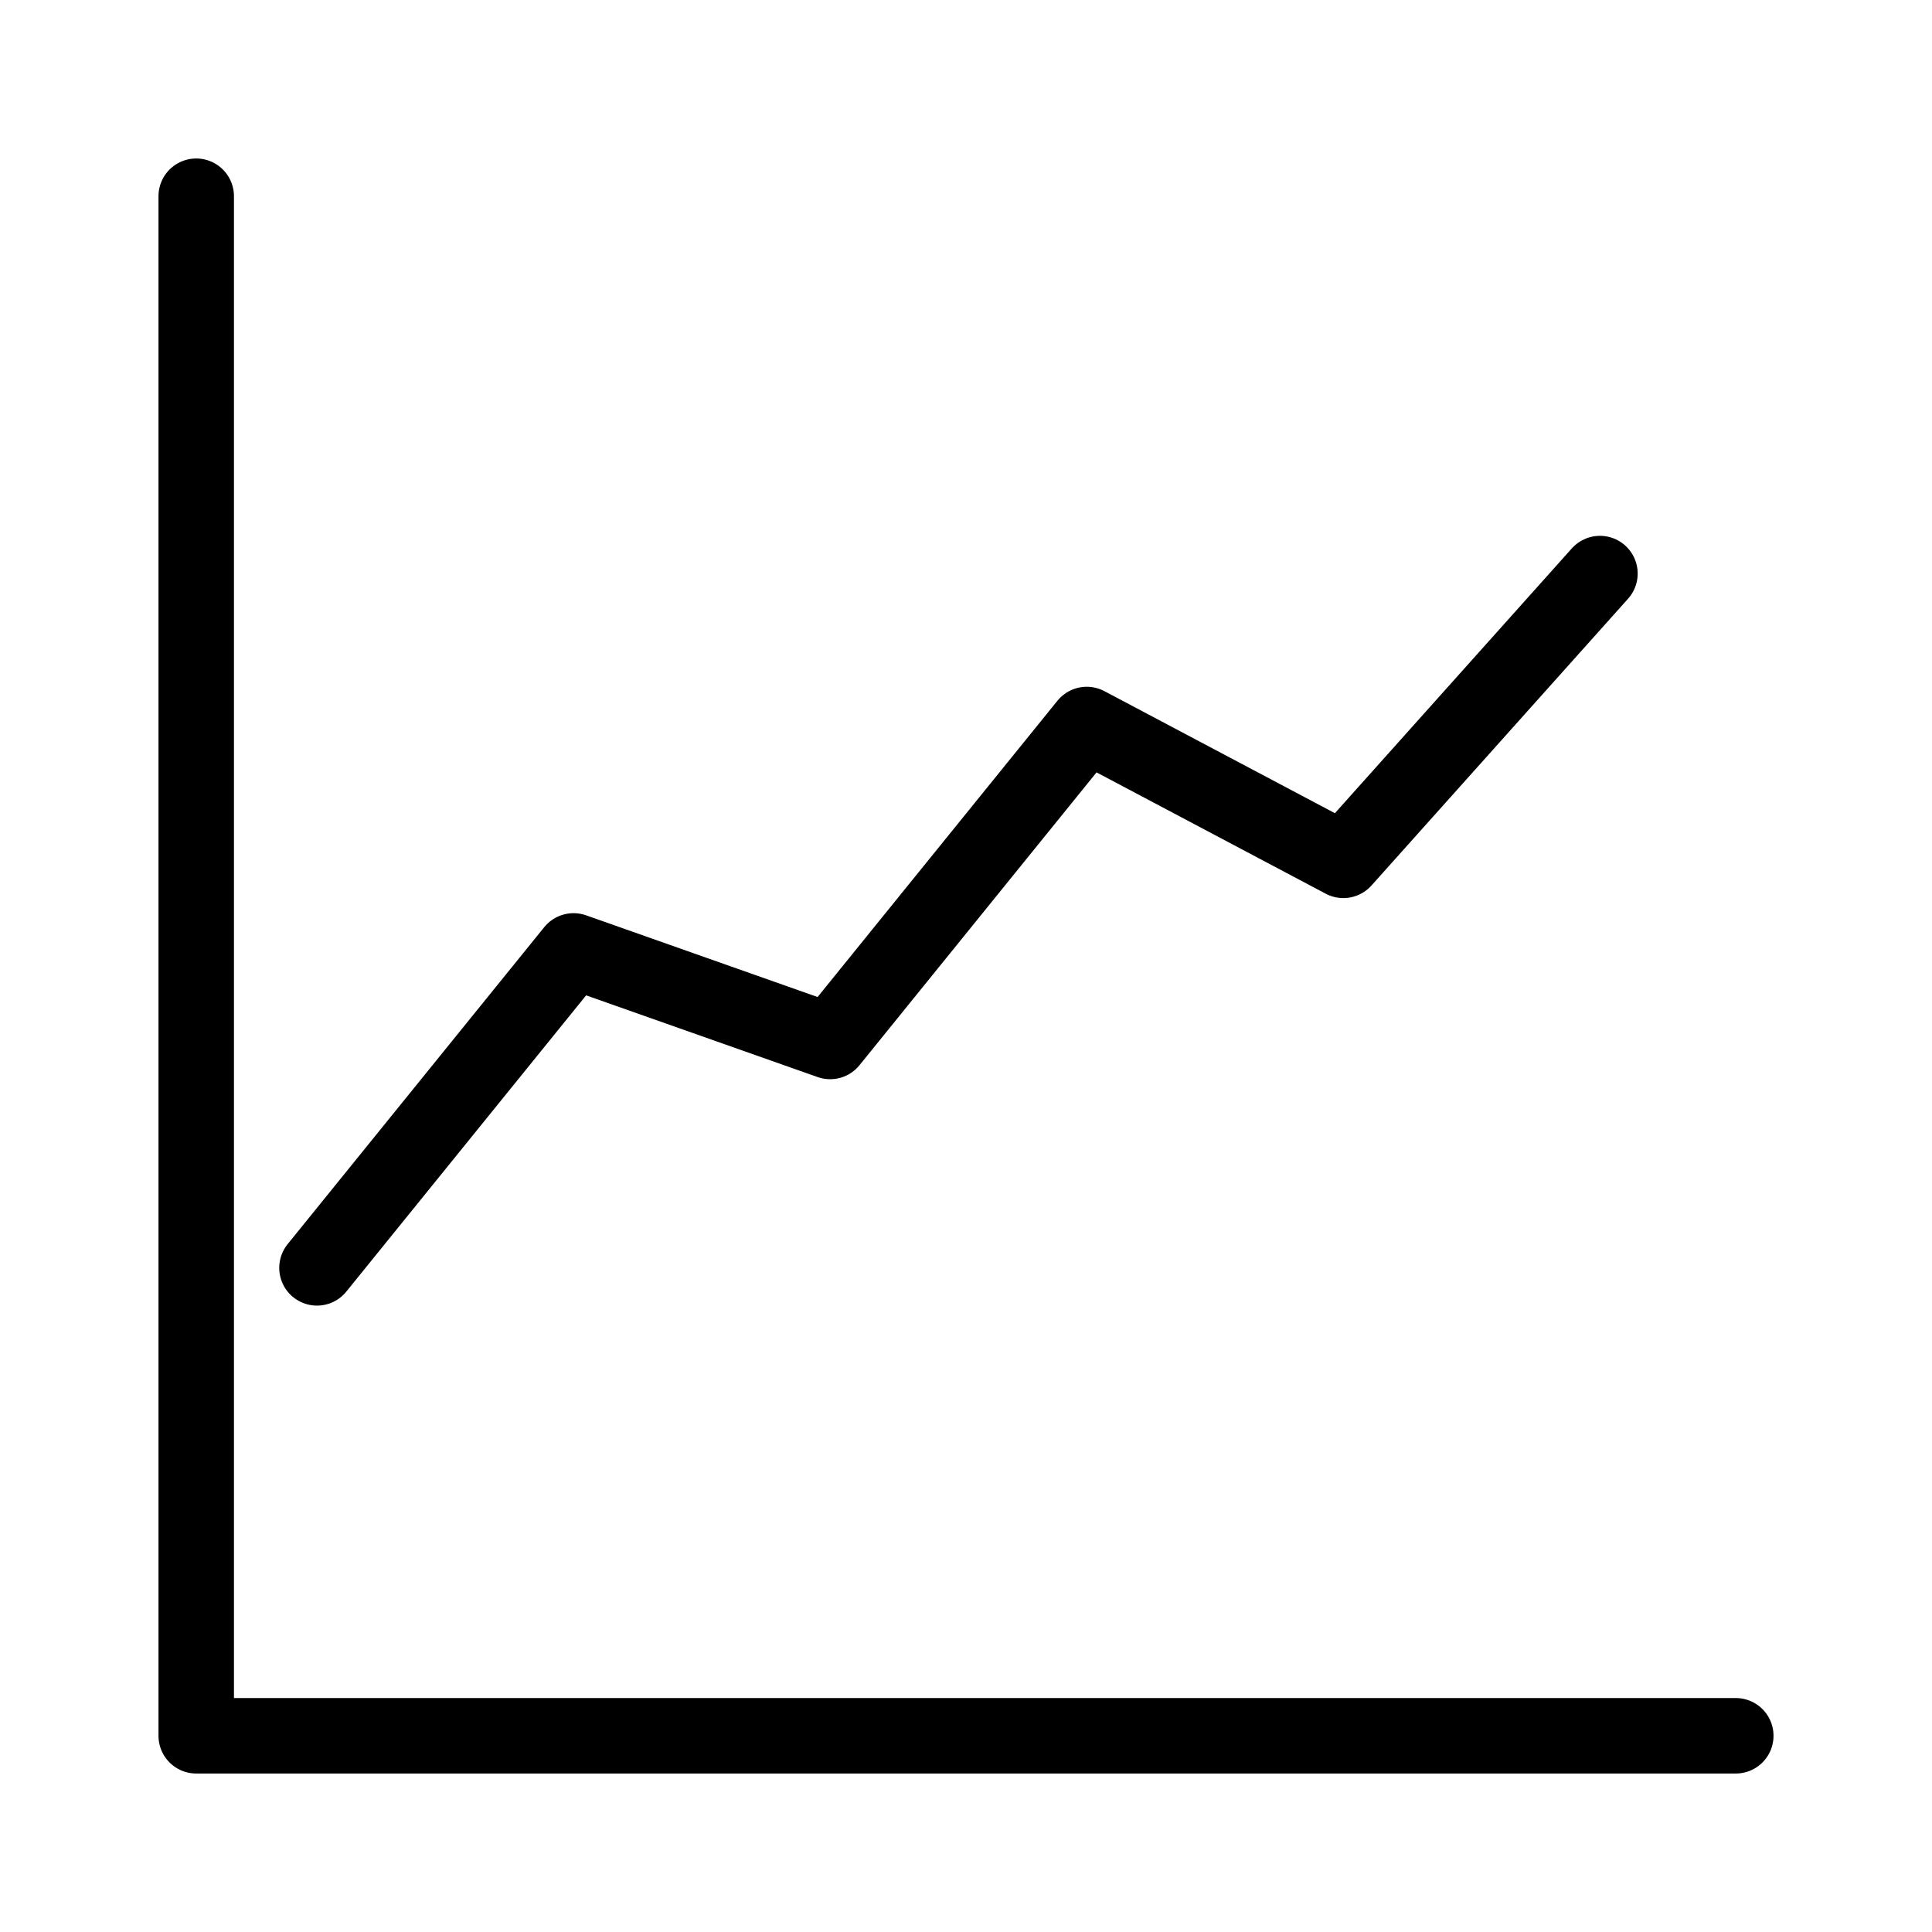 <svg xmlns="http://www.w3.org/2000/svg" viewBox="0 0 128 128" stroke-linecap="round" stroke-linejoin="round" stroke="currentColor" fill="none" stroke-width="5"><path d="M13 13V115H115M21 84 38 63l17 6L72 48l17 9 17-19"/></svg>
